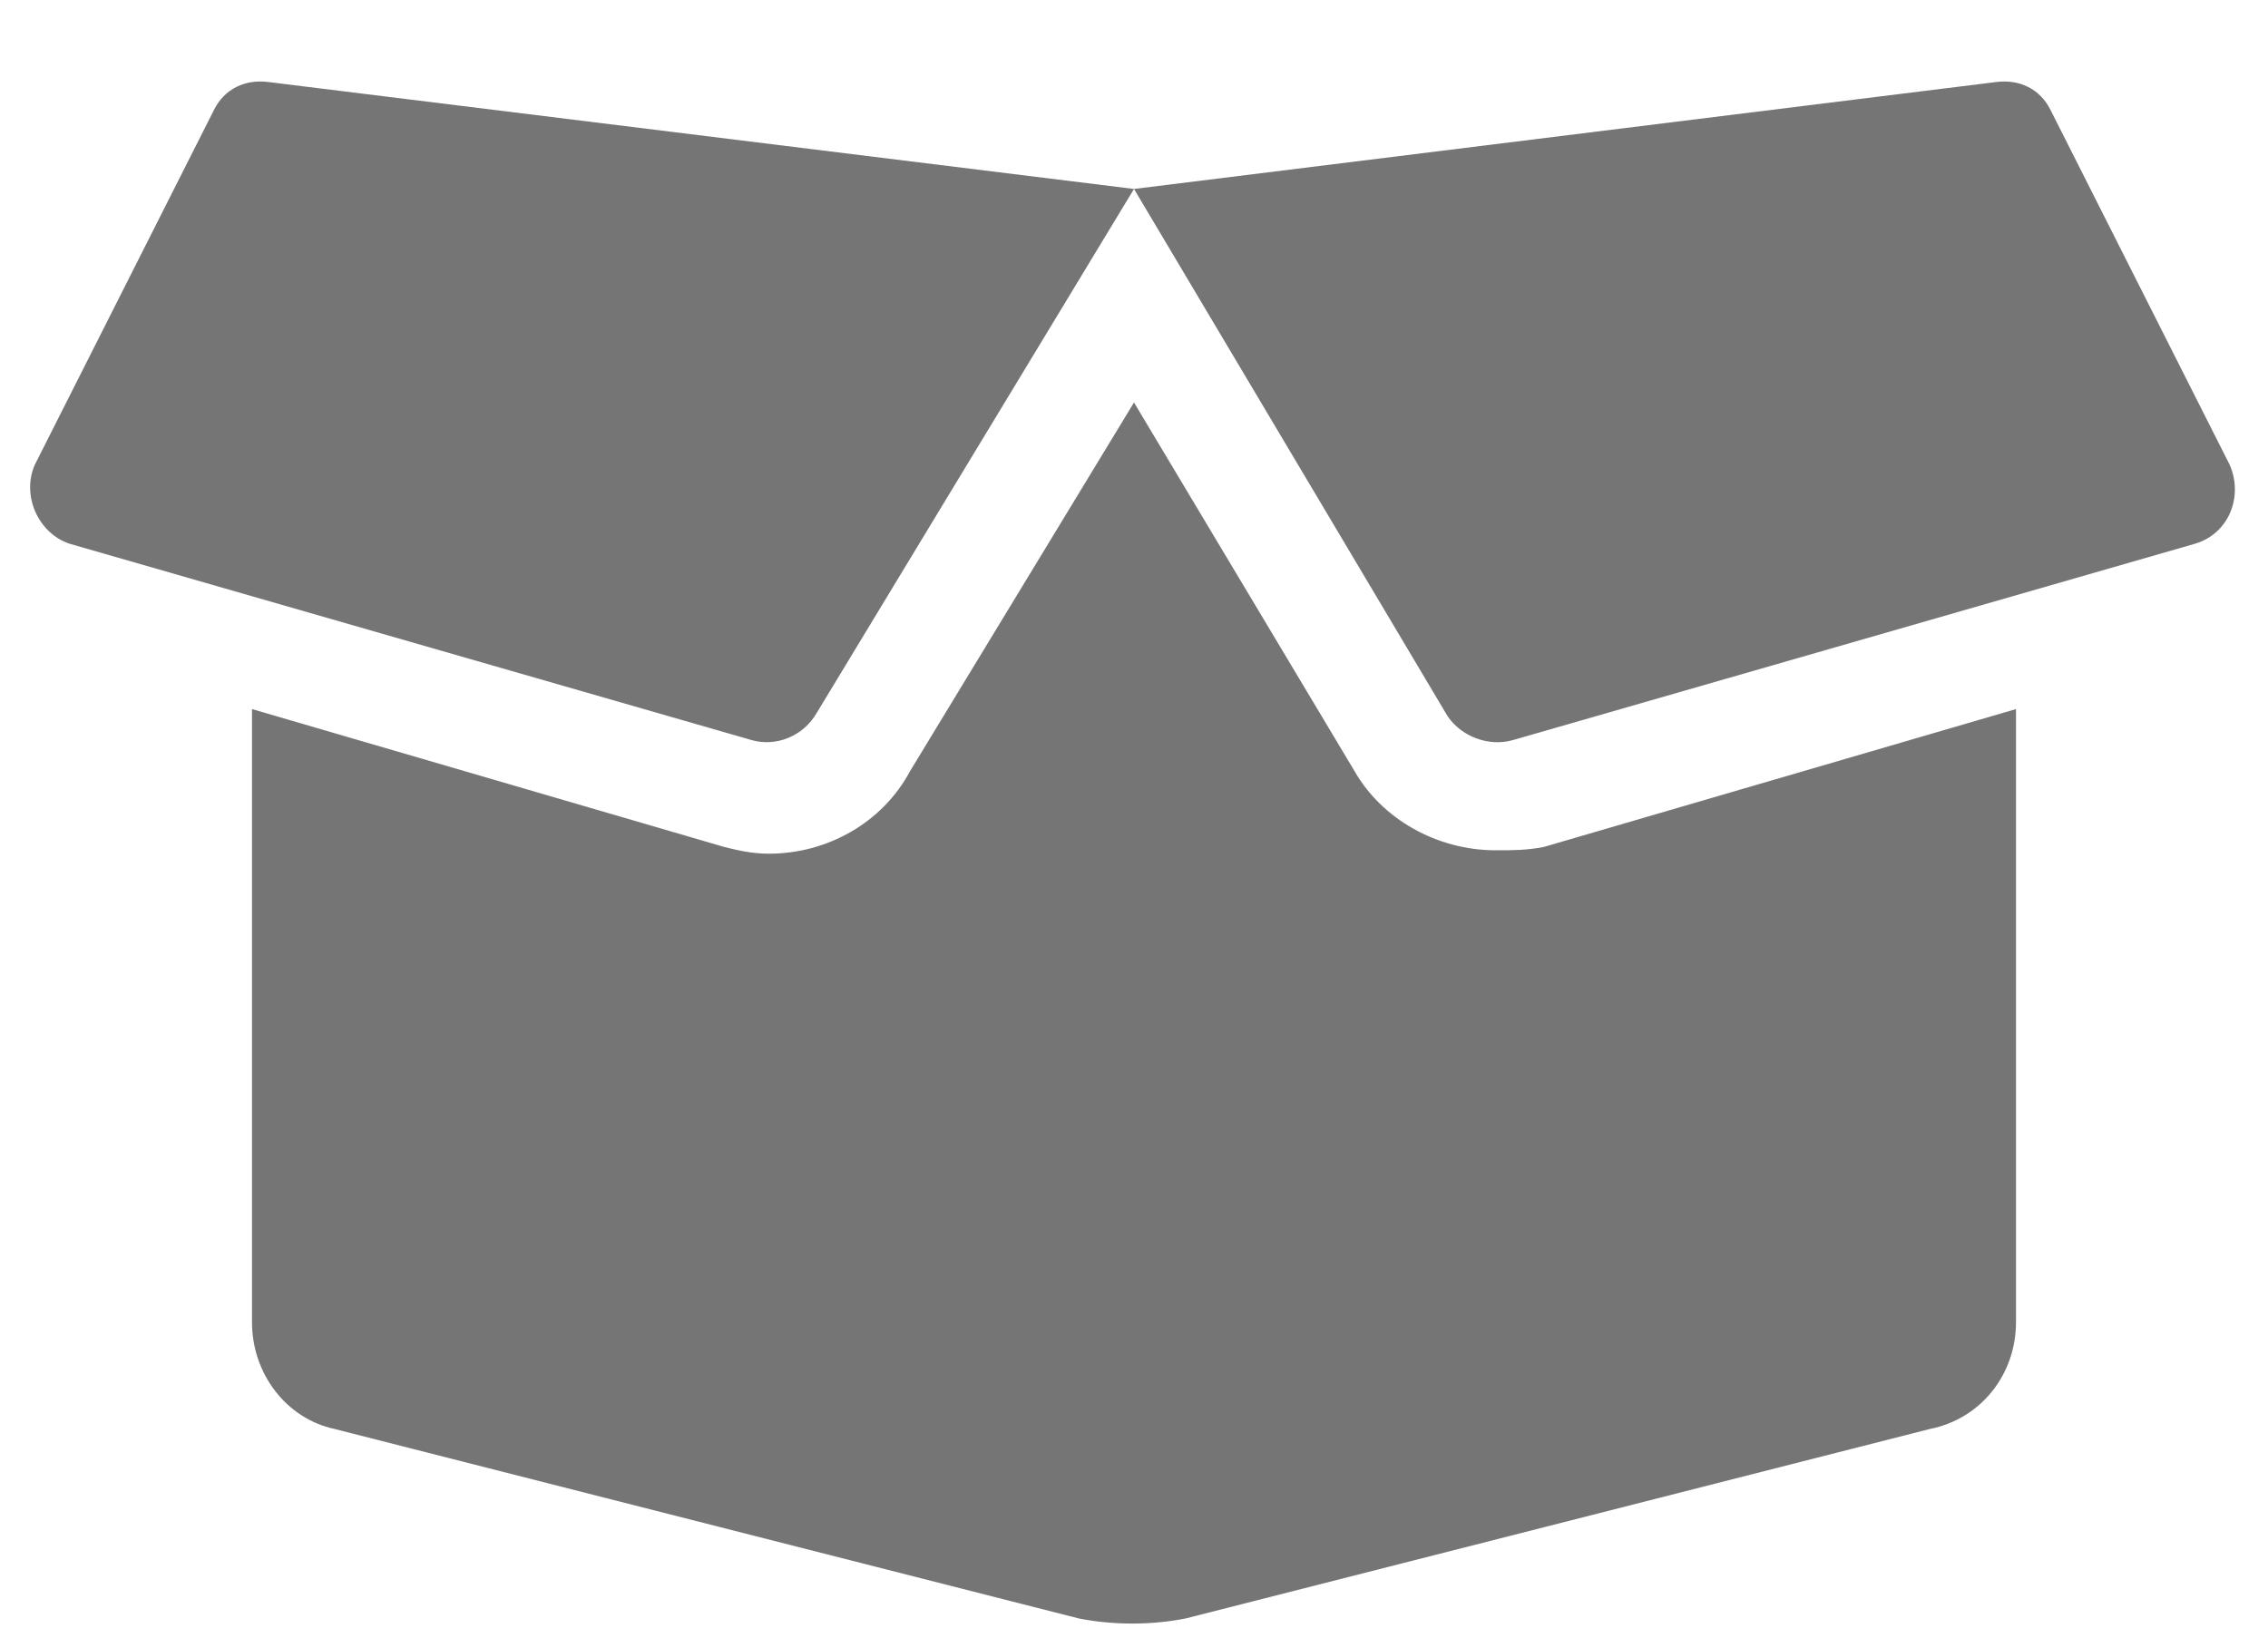 <svg width="18" height="13" viewBox="0 0 18 13" fill="none" xmlns="http://www.w3.org/2000/svg">
<path d="M11.871 6.75C11.406 6.75 10.969 6.504 10.75 6.121L9 3.195L7.223 6.121C7.004 6.531 6.566 6.777 6.102 6.777C5.965 6.777 5.855 6.75 5.746 6.723L2 5.629V10.496C2 10.906 2.273 11.262 2.656 11.344L8.562 12.848C8.836 12.902 9.137 12.902 9.41 12.848L15.316 11.344C15.727 11.262 16 10.906 16 10.496V5.629L12.254 6.723C12.117 6.75 12.008 6.75 11.871 6.75ZM17.695 3.688L16.273 0.871C16.191 0.707 16.027 0.625 15.836 0.652L9 1.5L11.488 5.684C11.598 5.848 11.816 5.93 12.008 5.875L17.422 4.316C17.695 4.234 17.805 3.934 17.695 3.688ZM1.699 0.871L0.277 3.688C0.168 3.934 0.305 4.234 0.551 4.316L5.965 5.875C6.156 5.93 6.375 5.848 6.484 5.656L9 1.5L2.137 0.652C1.945 0.625 1.781 0.707 1.699 0.871Z" fill="#757575"/>
</svg>
